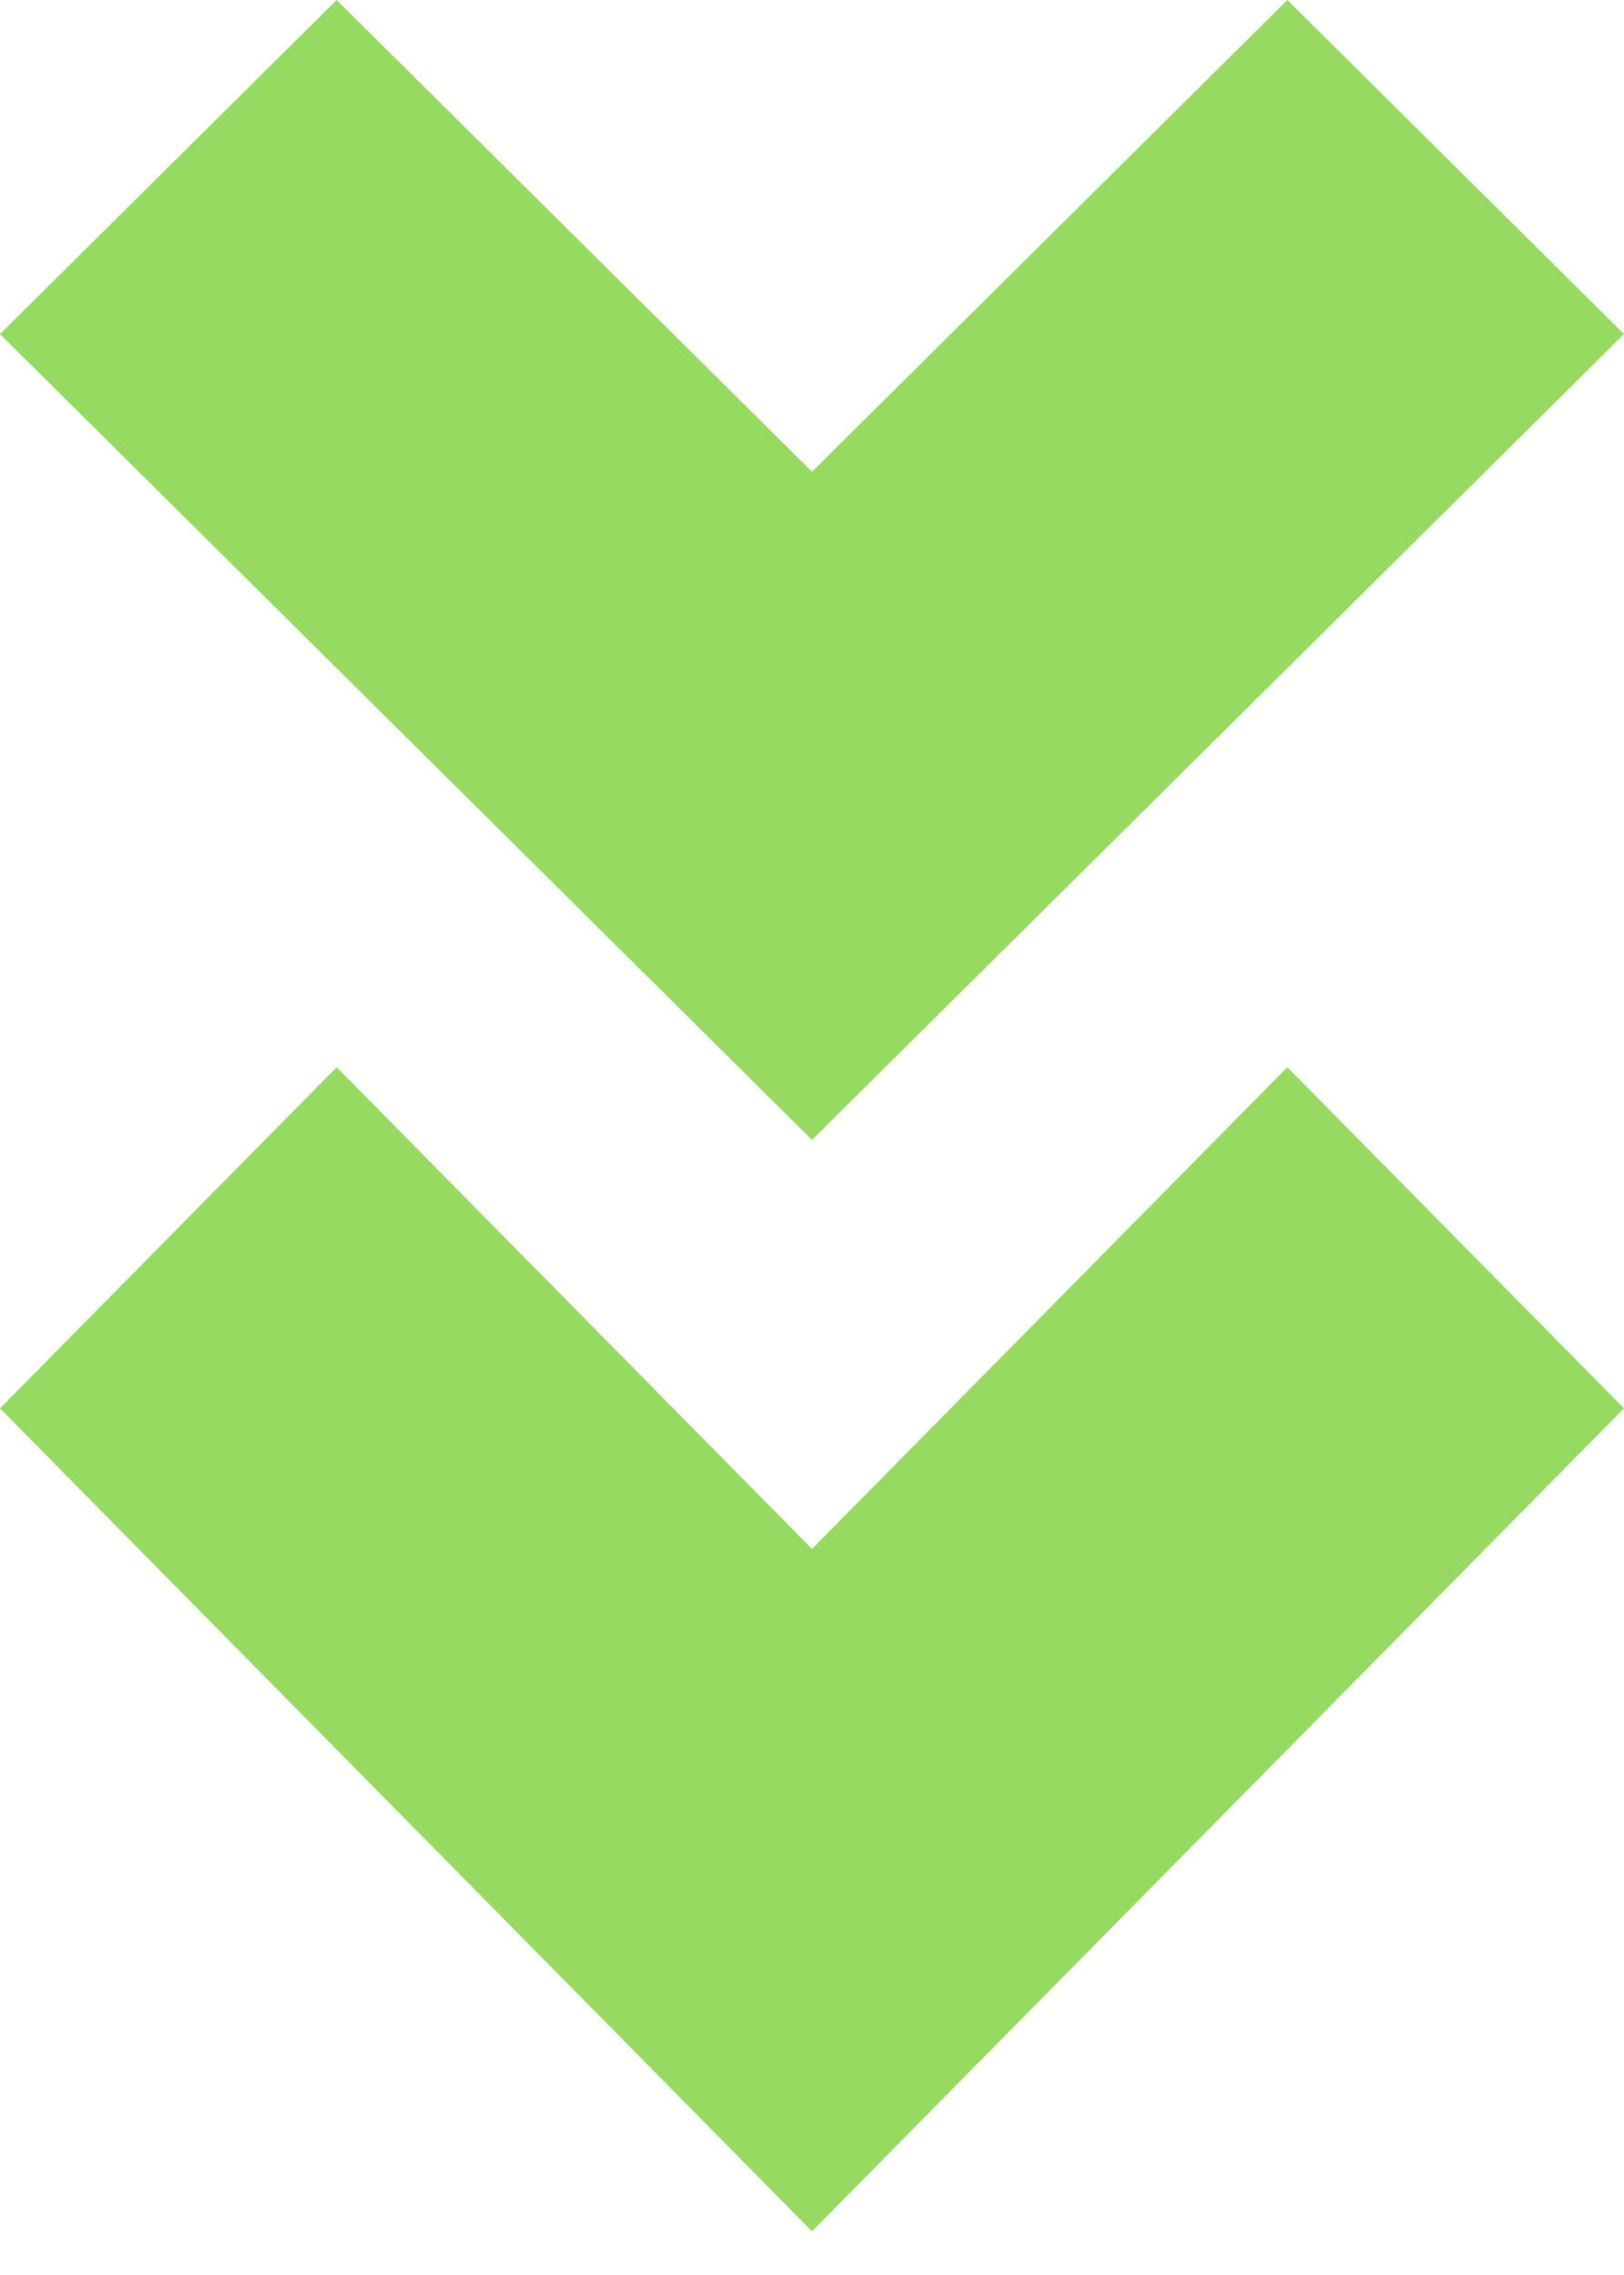 <svg width="20" height="28" viewBox="0 0 20 28" fill="none" xmlns="http://www.w3.org/2000/svg">
<g opacity="0.7">
<path d="M10 27.463L8.85476e-07 17.334L4.146 13.135L10 19.064L15.854 13.135L20 17.334L10 27.463Z" fill="#6ACA1E"/>
<path d="M10 14.03L8.67029e-07 4.112L4.146 0L10 5.806L15.854 0L20 4.112L10 14.03Z" fill="#6ACA1E"/>
</g>
</svg>
